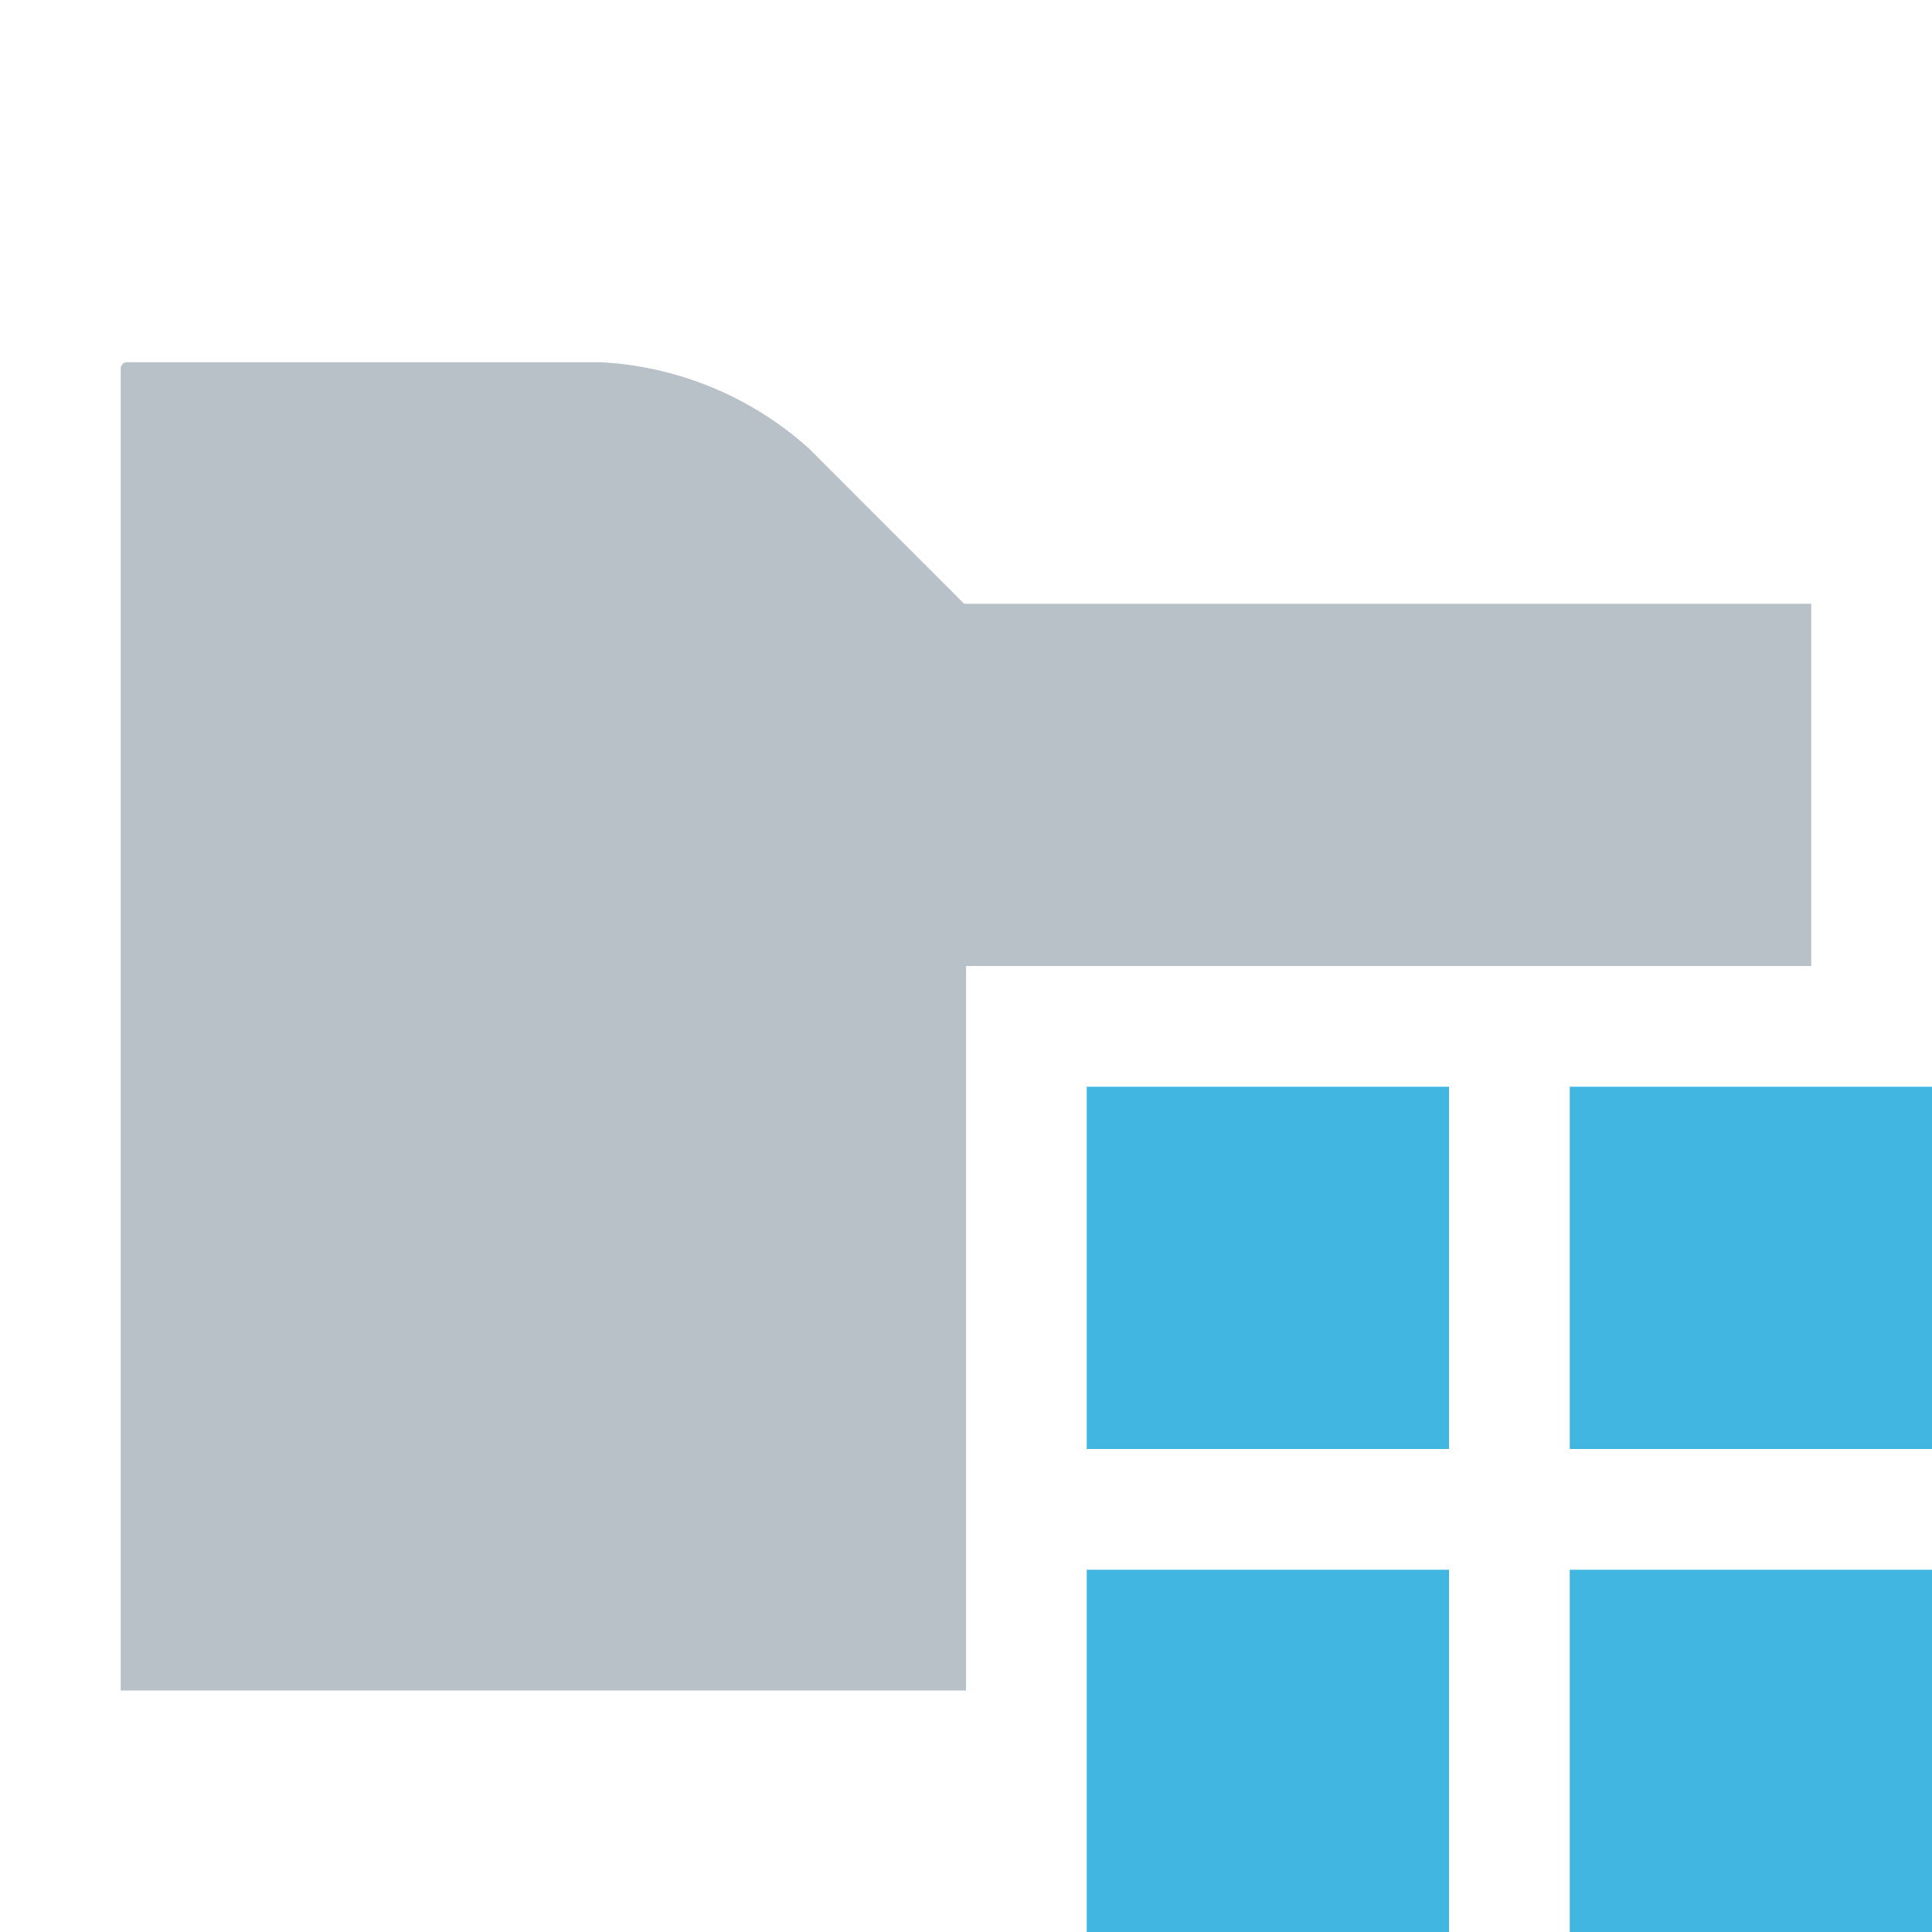 <svg id="Layer_1" data-name="Layer 1" xmlns="http://www.w3.org/2000/svg" viewBox="0 0 32 32">
  <title>moduleGroup@2x</title>
  <g opacity="0.7">
    <path d="M15.969,10L13.393,7.423A5.599,5.599,0,0,0,9.958,6H2.103A0.103,0.103,0,0,0,2,6.103V28H16V16H30V10H15.969Z" fill="#9aa7b0"/>
  </g>
  <g>
    <g id="_Rectangle_" data-name=" Rectangle ">
      <rect x="26" y="26" width="6" height="6" fill="#40b6e0"/>
    </g>
    <g id="_Rectangle_2" data-name=" Rectangle 2">
      <rect x="18" y="26" width="6" height="6" fill="#40b6e0"/>
    </g>
    <g id="_Rectangle_3" data-name=" Rectangle 3">
      <rect x="26" y="18" width="6" height="6" fill="#40b6e0"/>
    </g>
    <g id="_Rectangle_4" data-name=" Rectangle 4">
      <rect x="18" y="18" width="6" height="6" fill="#40b6e0"/>
    </g>
  </g>
</svg>
